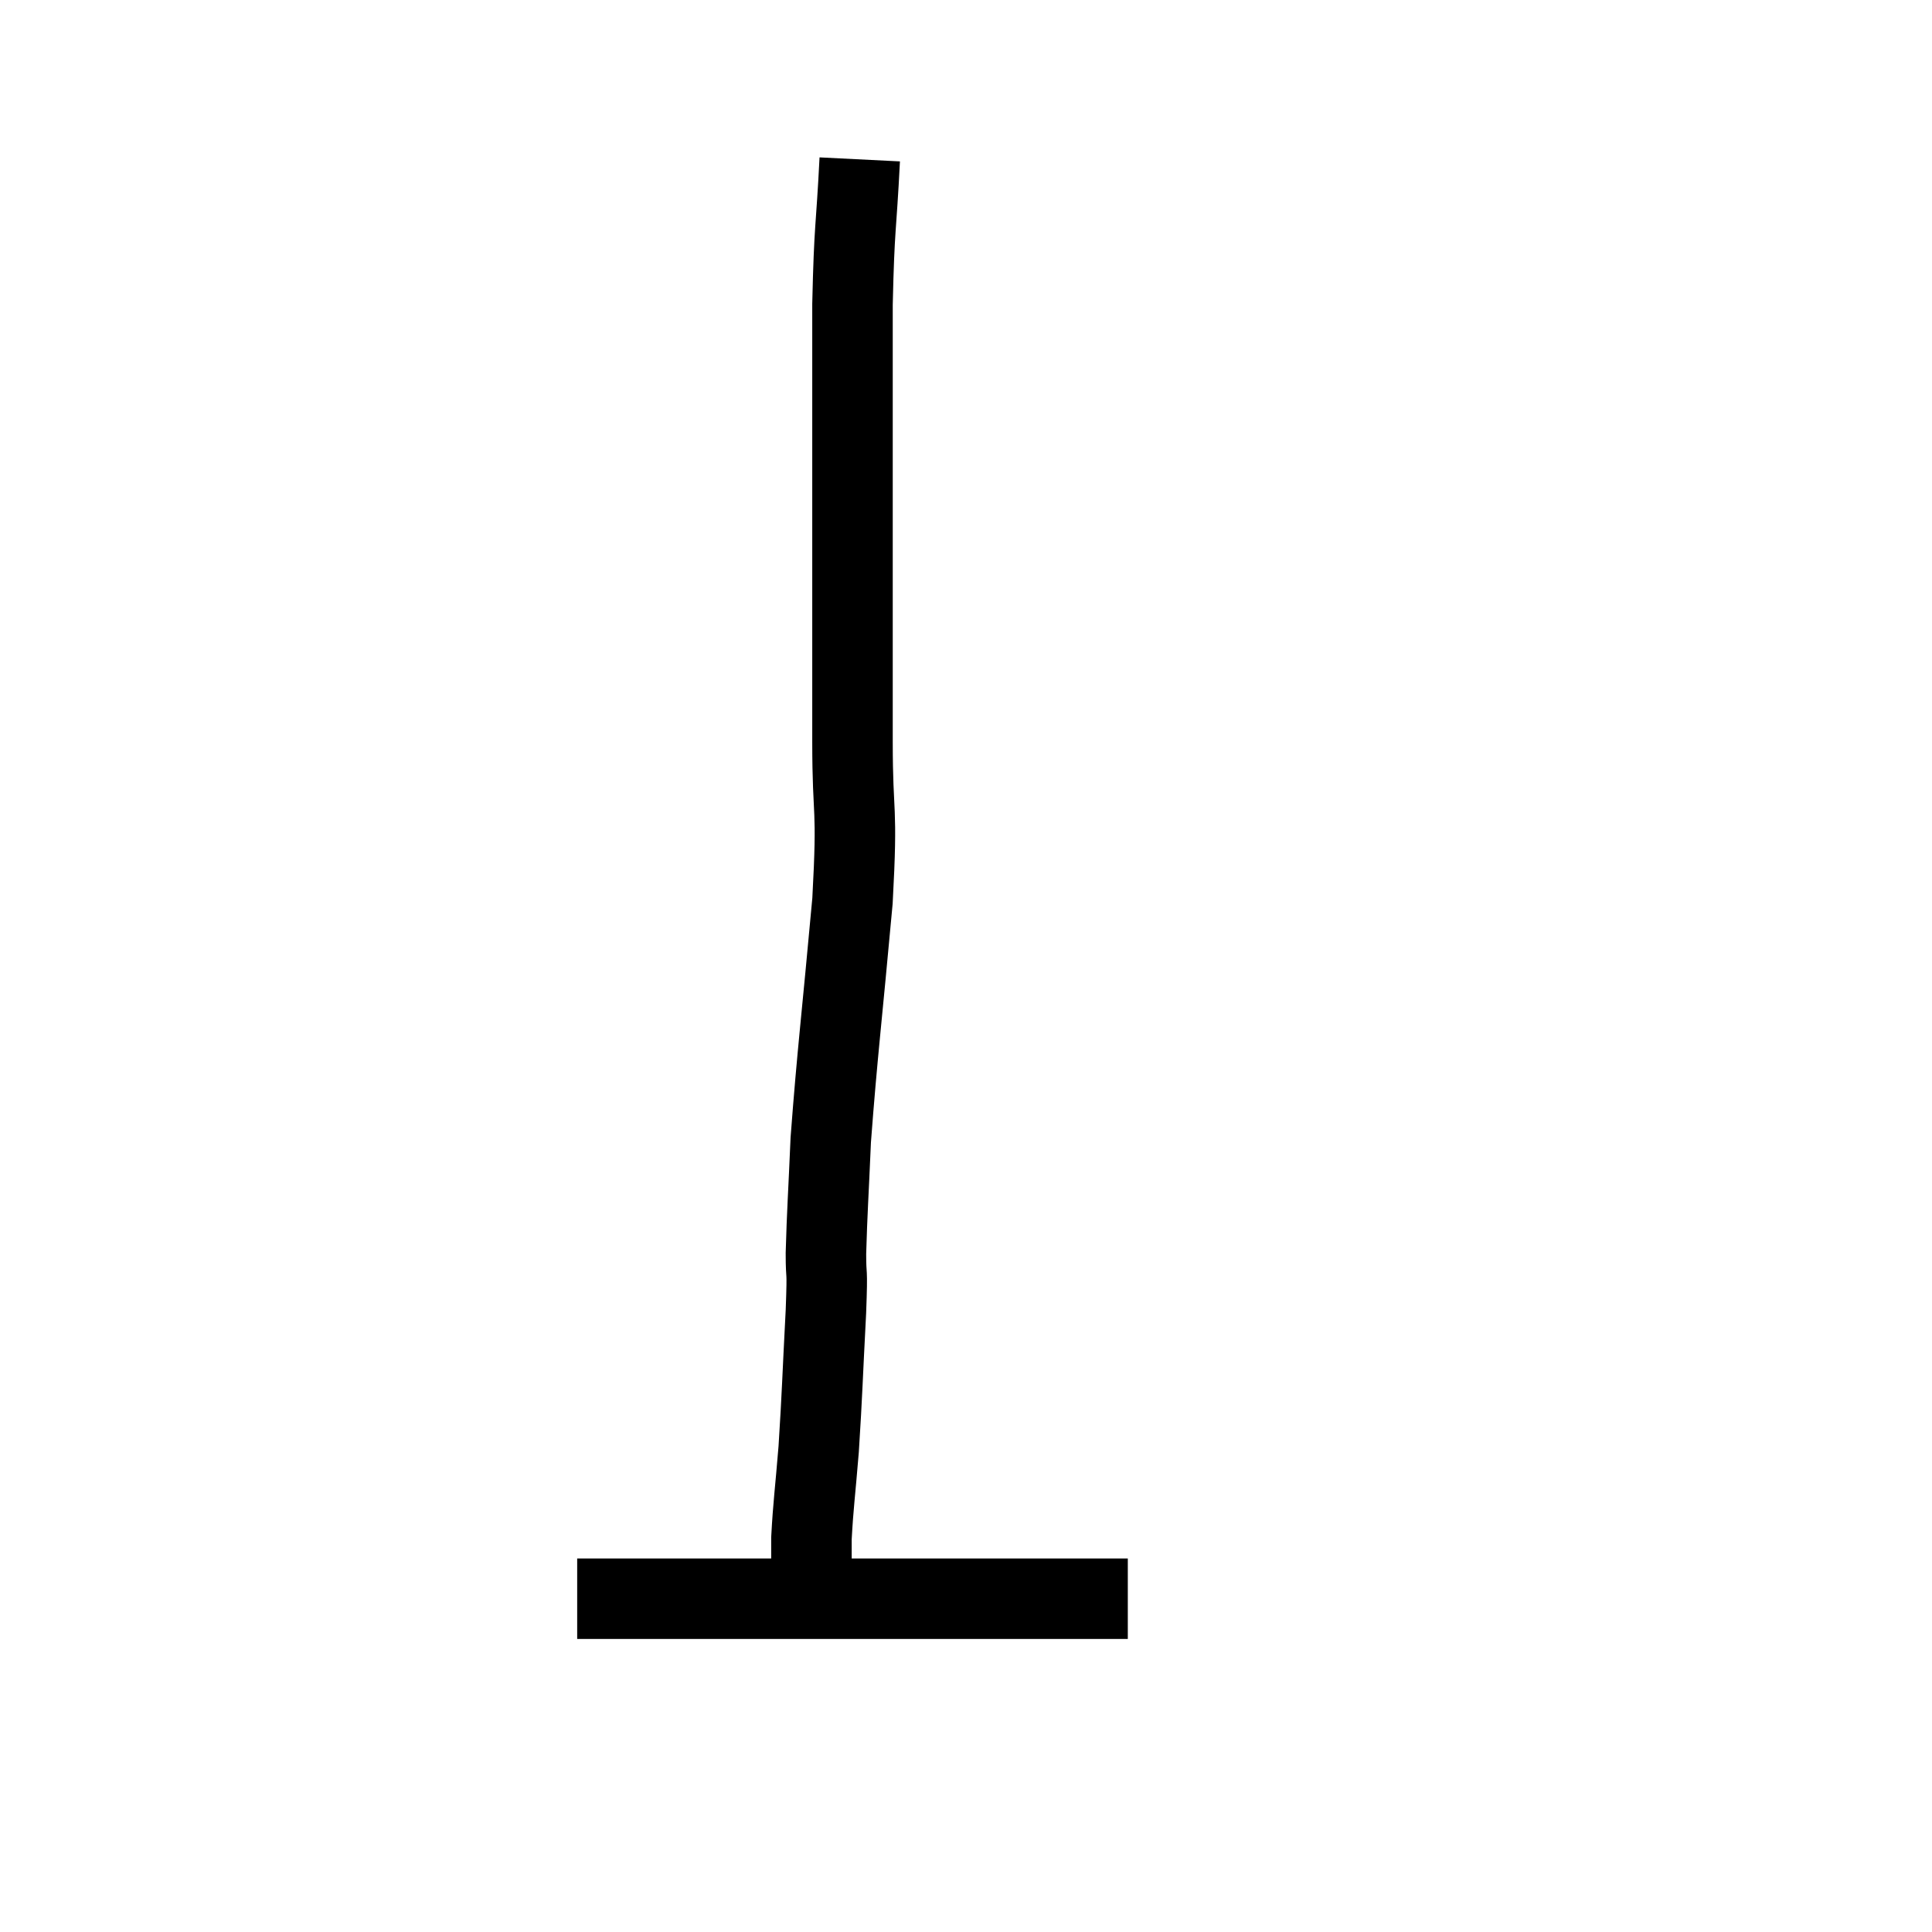 <svg width="48" height="48" viewBox="0 0 48 48" xmlns="http://www.w3.org/2000/svg"><path d="M 21.36 3.96 C 21.27 5.76, 21.225 5.55, 21.18 7.56 C 21.18 9.78, 21.18 10.11, 21.18 12 C 21.18 13.56, 21.18 13.515, 21.18 15.12 C 21.18 16.77, 21.18 16.605, 21.18 18.42 C 21.18 20.4, 21.315 19.905, 21.18 22.38 C 20.91 25.35, 20.805 26.13, 20.64 28.32 C 20.58 29.73, 20.55 30.075, 20.52 31.14 C 20.52 31.86, 20.565 31.365, 20.52 32.58 C 20.43 34.29, 20.43 34.59, 20.34 36 C 20.25 37.11, 20.205 37.38, 20.16 38.22 C 20.16 38.79, 20.16 39, 20.16 39.36 C 20.16 39.51, 20.16 39.585, 20.16 39.66 L 20.16 39.66" fill="none" stroke="black" stroke-width="2"></path><path d="M 14.34 39.72 C 15.93 39.72, 16.11 39.72, 17.52 39.72 C 18.75 39.72, 18.75 39.72, 19.98 39.72 C 21.21 39.72, 21.09 39.72, 22.44 39.72 C 23.91 39.72, 24.105 39.72, 25.38 39.72 C 26.46 39.72, 26.88 39.72, 27.54 39.72 L 28.02 39.72" fill="none" stroke="black" stroke-width="2"></path></svg>